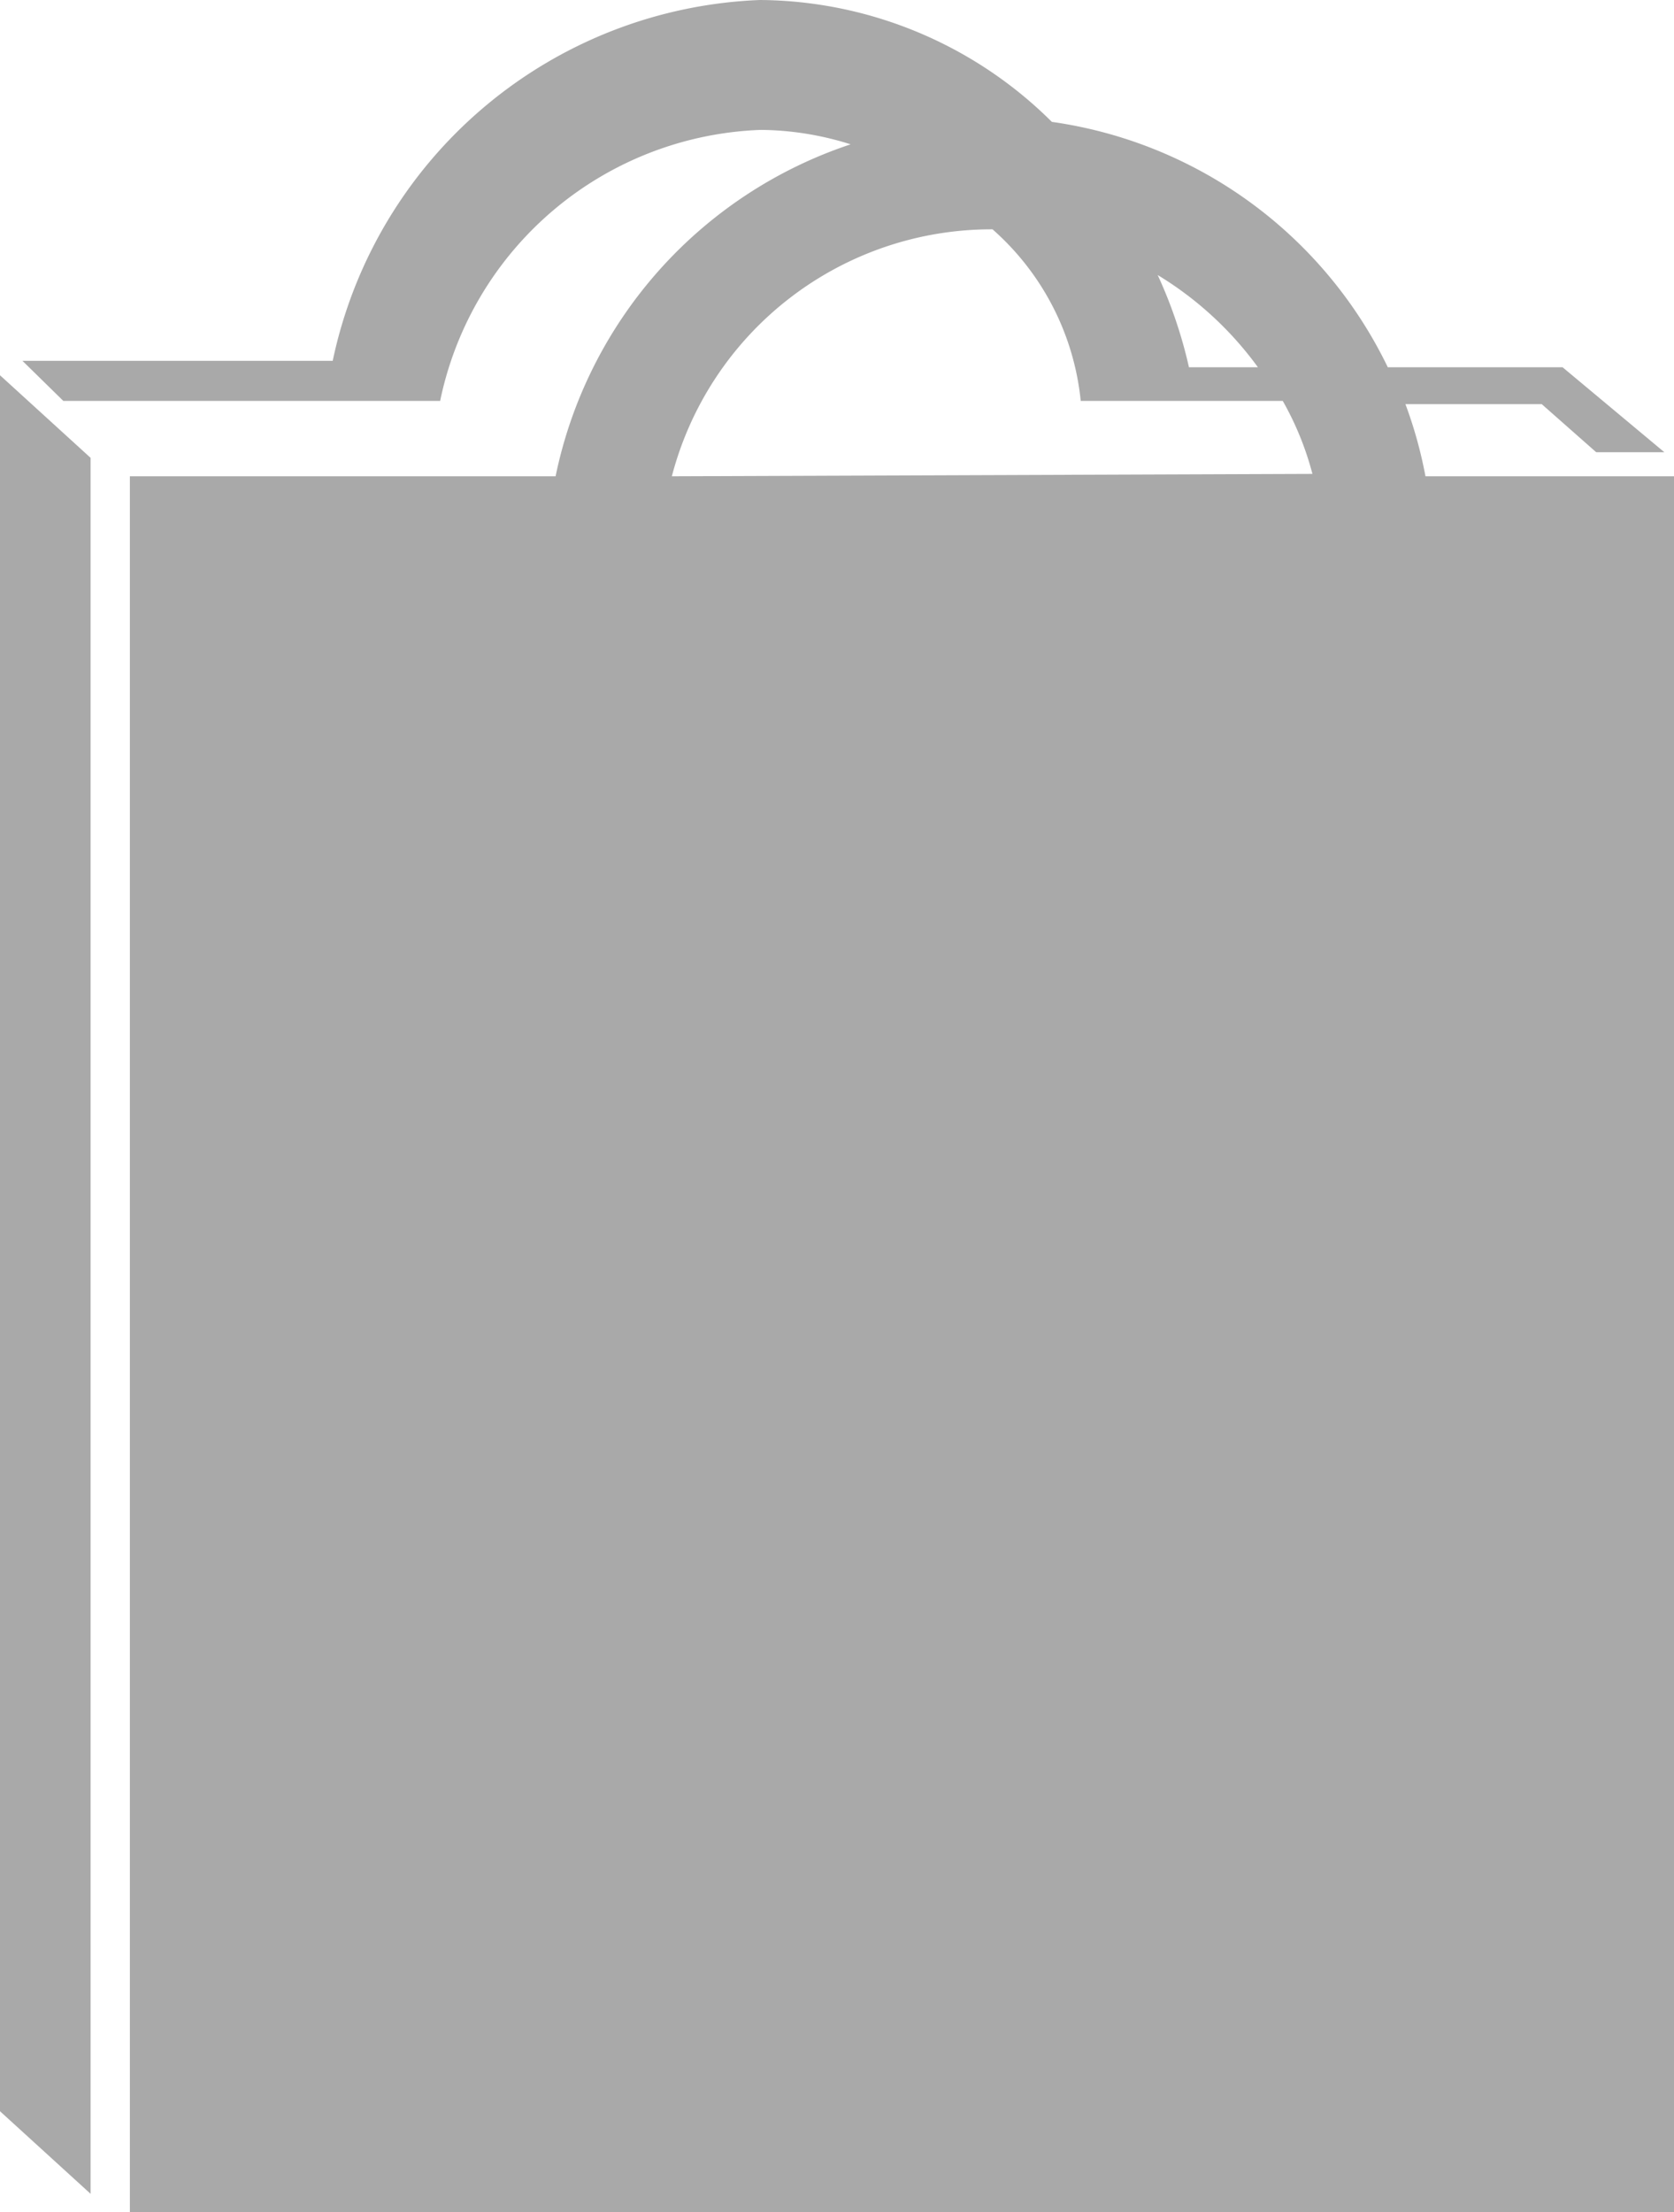 <svg xmlns="http://www.w3.org/2000/svg" viewBox="0 0 20.88 27.59"><defs><style>.cls-1{fill:#a9a9a9;}</style></defs><title>Checkout</title><g id="Layer_2" data-name="Layer 2"><g id="Layer_1-2" data-name="Layer 1"><g id="c32_sack" data-name="c32 sack"><path class="cls-1" d="M17.78,5.94a5.44,5.44,0,0,0-.25-.9h1.7l.68.6h.85L19.49,4.58H17.31a5.51,5.51,0,0,0-4.19-3.06A5.21,5.21,0,0,0,9.48,0,5.67,5.67,0,0,0,4.15,4.5l-3.87,0L.79,5H5.55L5.49,5a4.24,4.24,0,0,1,4-3.38,3.8,3.8,0,0,1,1.12.18A5.54,5.54,0,0,0,6.93,5.94H1.62V27.59H20.88V5.94ZM15.69,4.58h-.86a5.77,5.77,0,0,0-.39-1.15A4.3,4.3,0,0,1,15.69,4.58ZM8.38,5.94a4.12,4.12,0,0,1,4-3.08A3.29,3.29,0,0,1,13.48,5L16,5a3.78,3.78,0,0,1,.37.91Z"/><polygon class="cls-1" points="0 26.33 1.13 27.36 1.13 5.71 0 4.68 0 26.33"/></g></g></g></svg>
